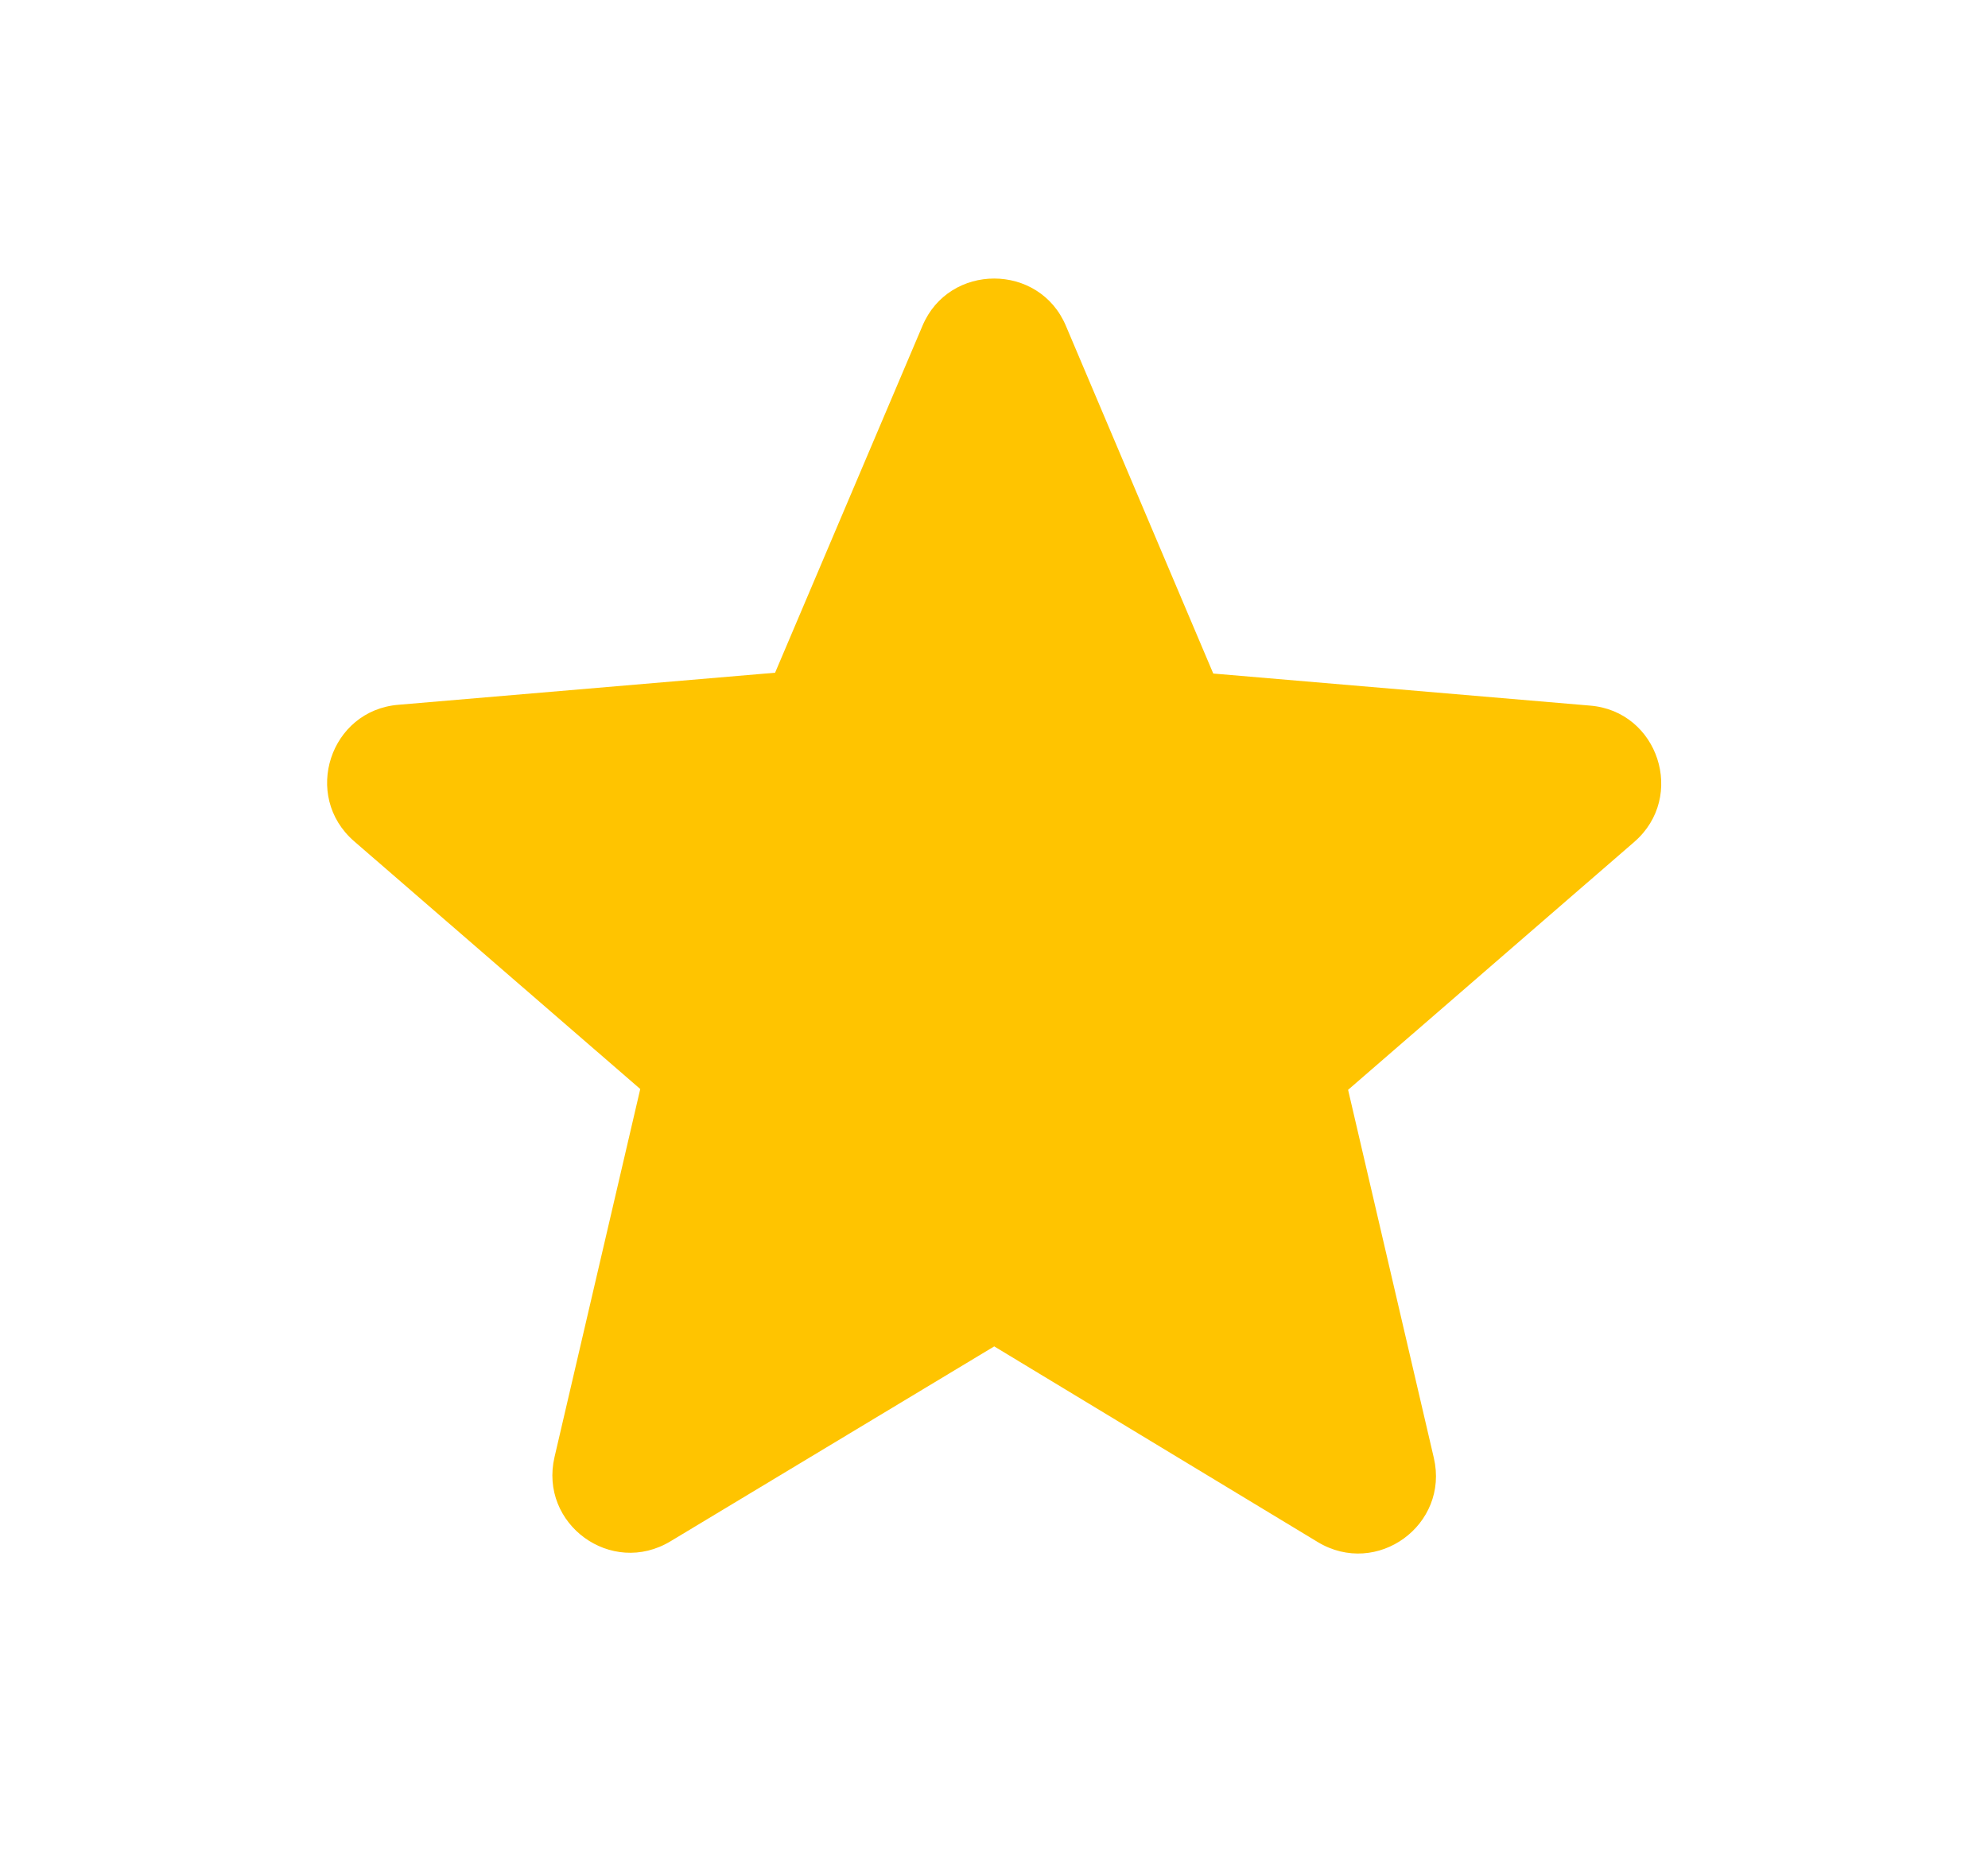 <svg width="17" height="16" viewBox="0 0 17 16" fill="none" xmlns="http://www.w3.org/2000/svg">
<g clip-path="url(#clip0_426_3558)">
<path d="M8.502 11.514L11.268 13.187C11.775 13.493 12.395 13.04 12.261 12.467L11.528 9.32L13.975 7.2C14.421 6.814 14.181 6.08 13.595 6.034L10.375 5.76L9.115 2.787C8.888 2.247 8.115 2.247 7.888 2.787L6.628 5.753L3.408 6.027C2.822 6.074 2.582 6.807 3.028 7.194L5.475 9.313L4.742 12.46C4.608 13.034 5.228 13.487 5.735 13.18L8.502 11.514V11.514Z" fill="#FFC400"/>
</g>
<defs>
<clipPath id="clip0_426_3558">
<rect width="16" height="16" fill="white" transform="translate(0.5)"/>
</clipPath>
</defs>
</svg>
